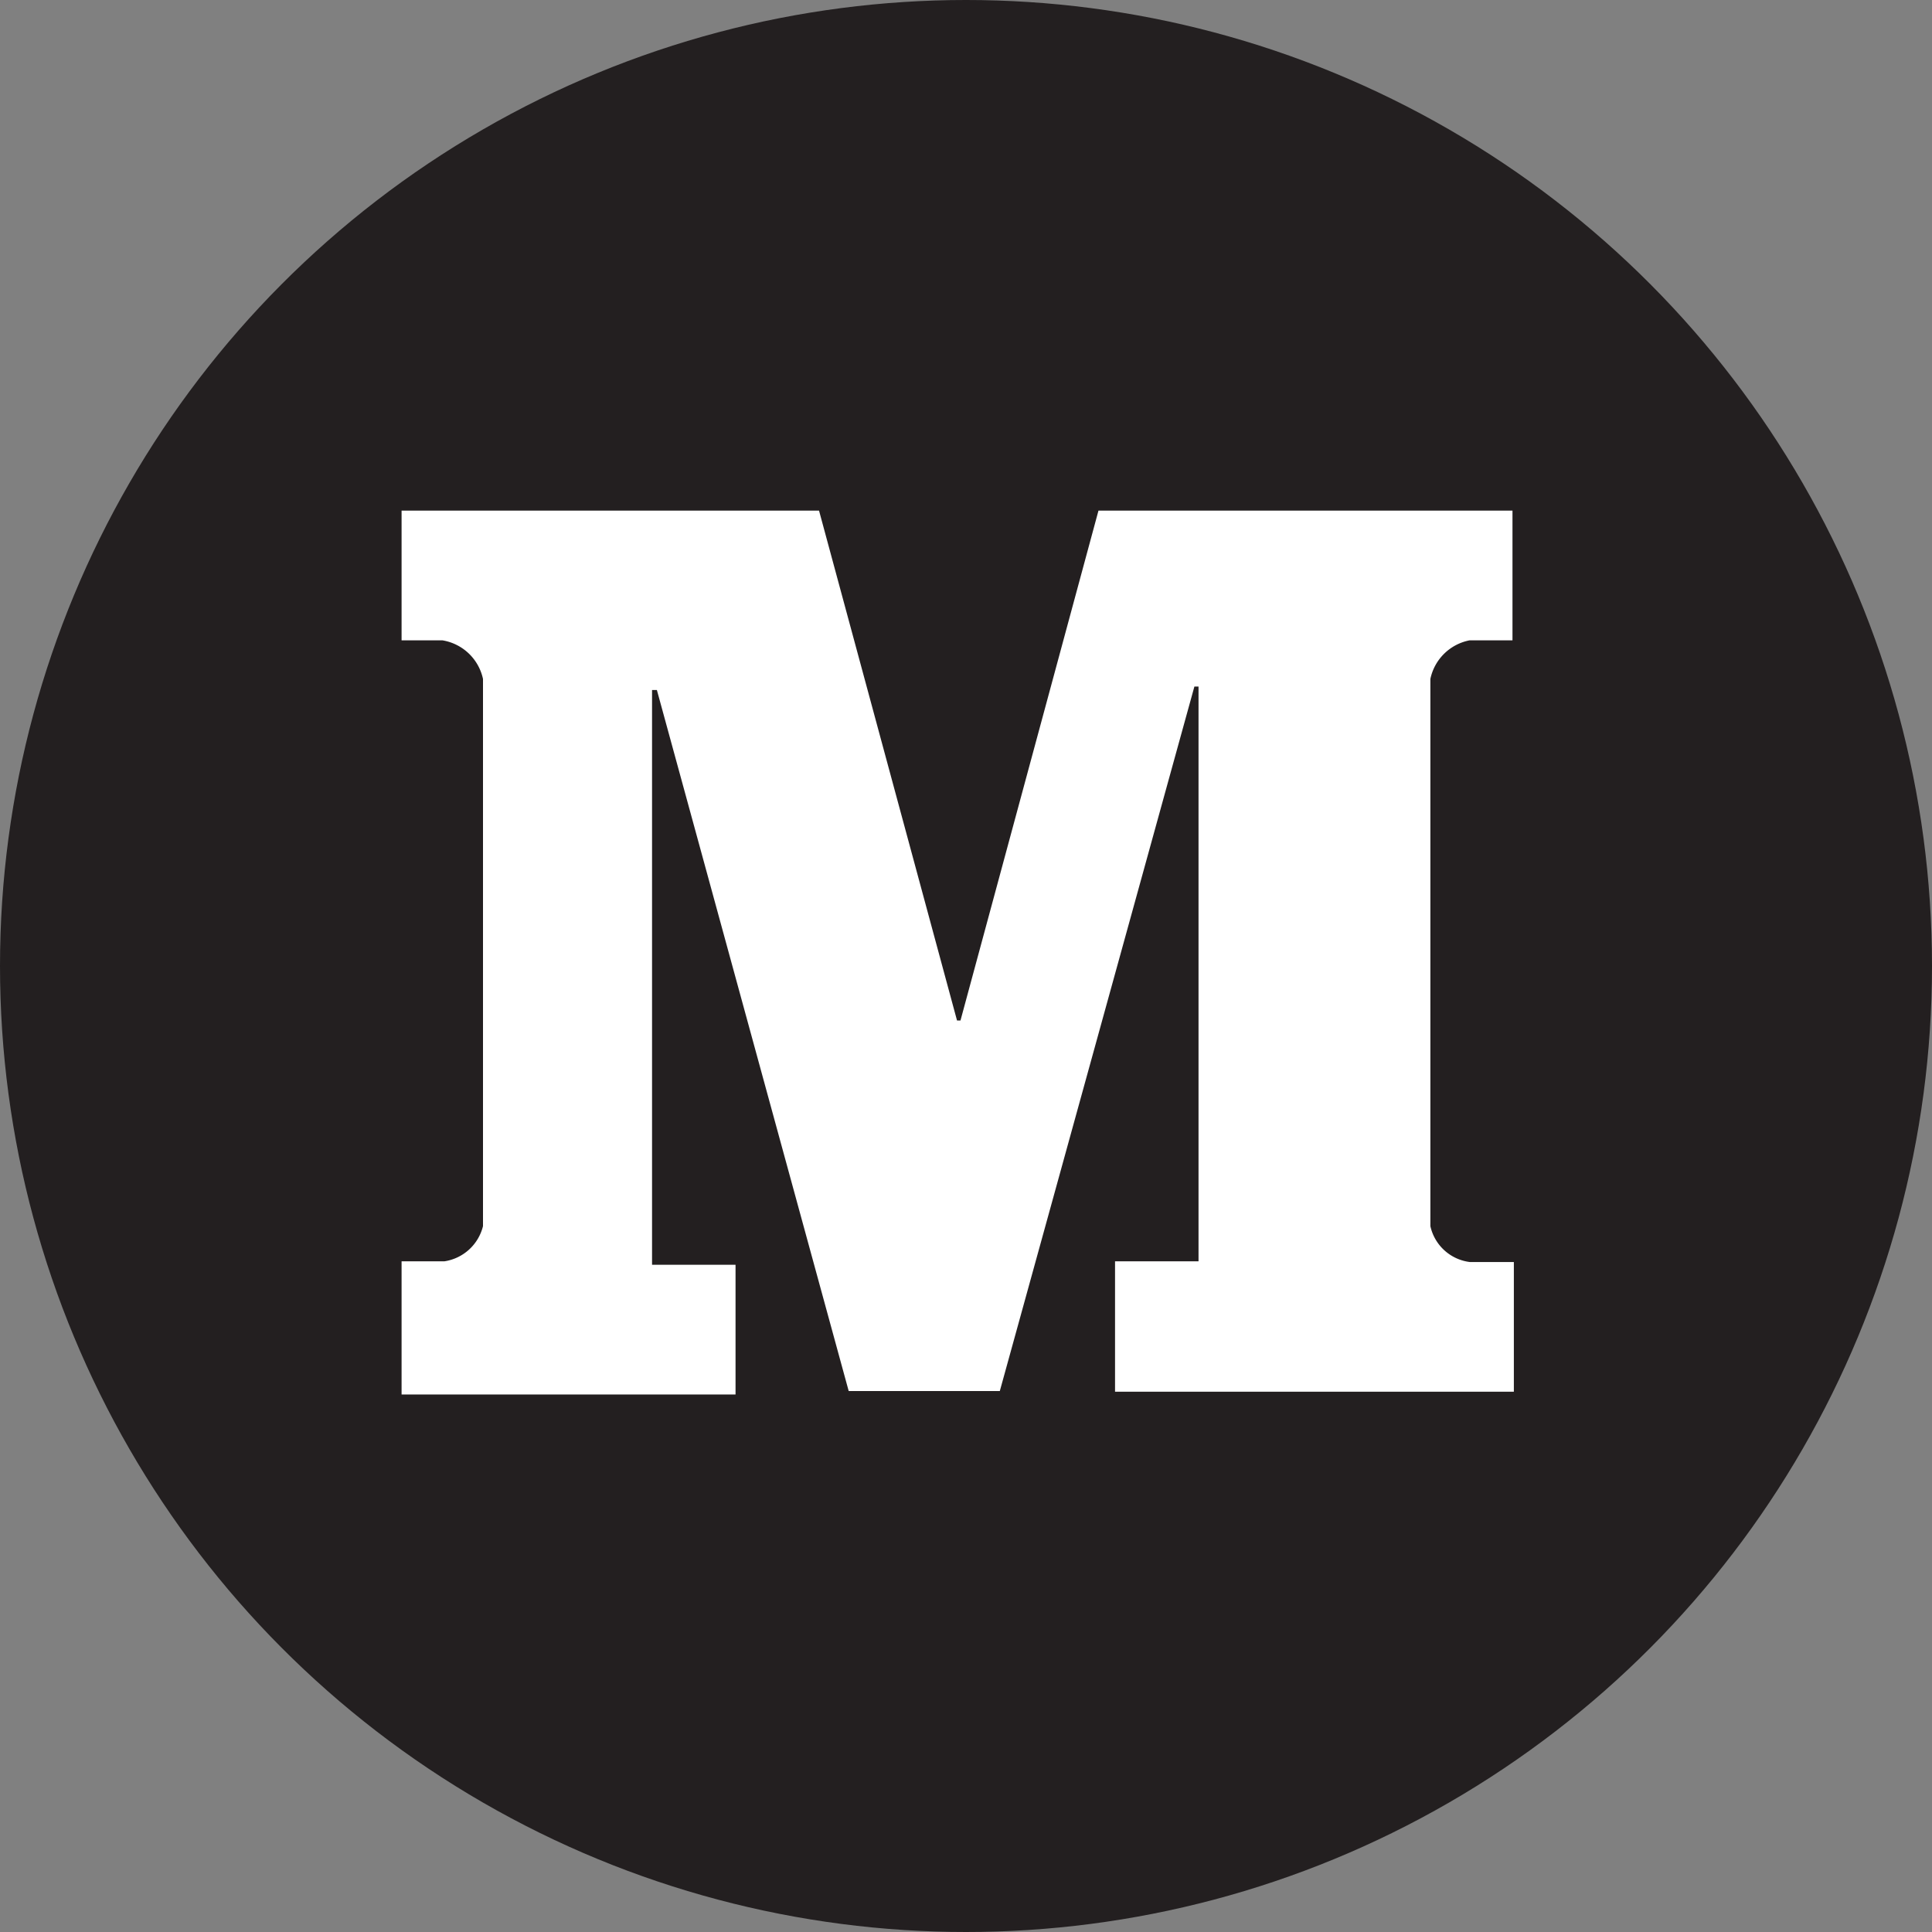 <svg xmlns="http://www.w3.org/2000/svg" width="28" height="28" viewBox="0 0 28 28"><rect x="0" y="0" width="28" height="28" fill="#808080" stroke="none"/><defs><style>.a{fill:#231f20;}</style></defs><circle class="a" cx="14" cy="14" r="14"/><path d="M21.94,9.28H21.3a.72.72,0,0,0-.57.56v7.93a.67.67,0,0,0,.57.52h.64v1.88H16.16V18.28h1.21V9.95h-.06L14.49,20.16H12.3L9.52,10H9.45v8.33h1.21v1.88H5.82V18.28h.62A.68.68,0,0,0,7,17.77V9.84a.72.72,0,0,0-.59-.56H5.82V7.4h6.05l2,7.39h.05l2-7.39h6V9.28Z" style="fill:#fff"/></svg>